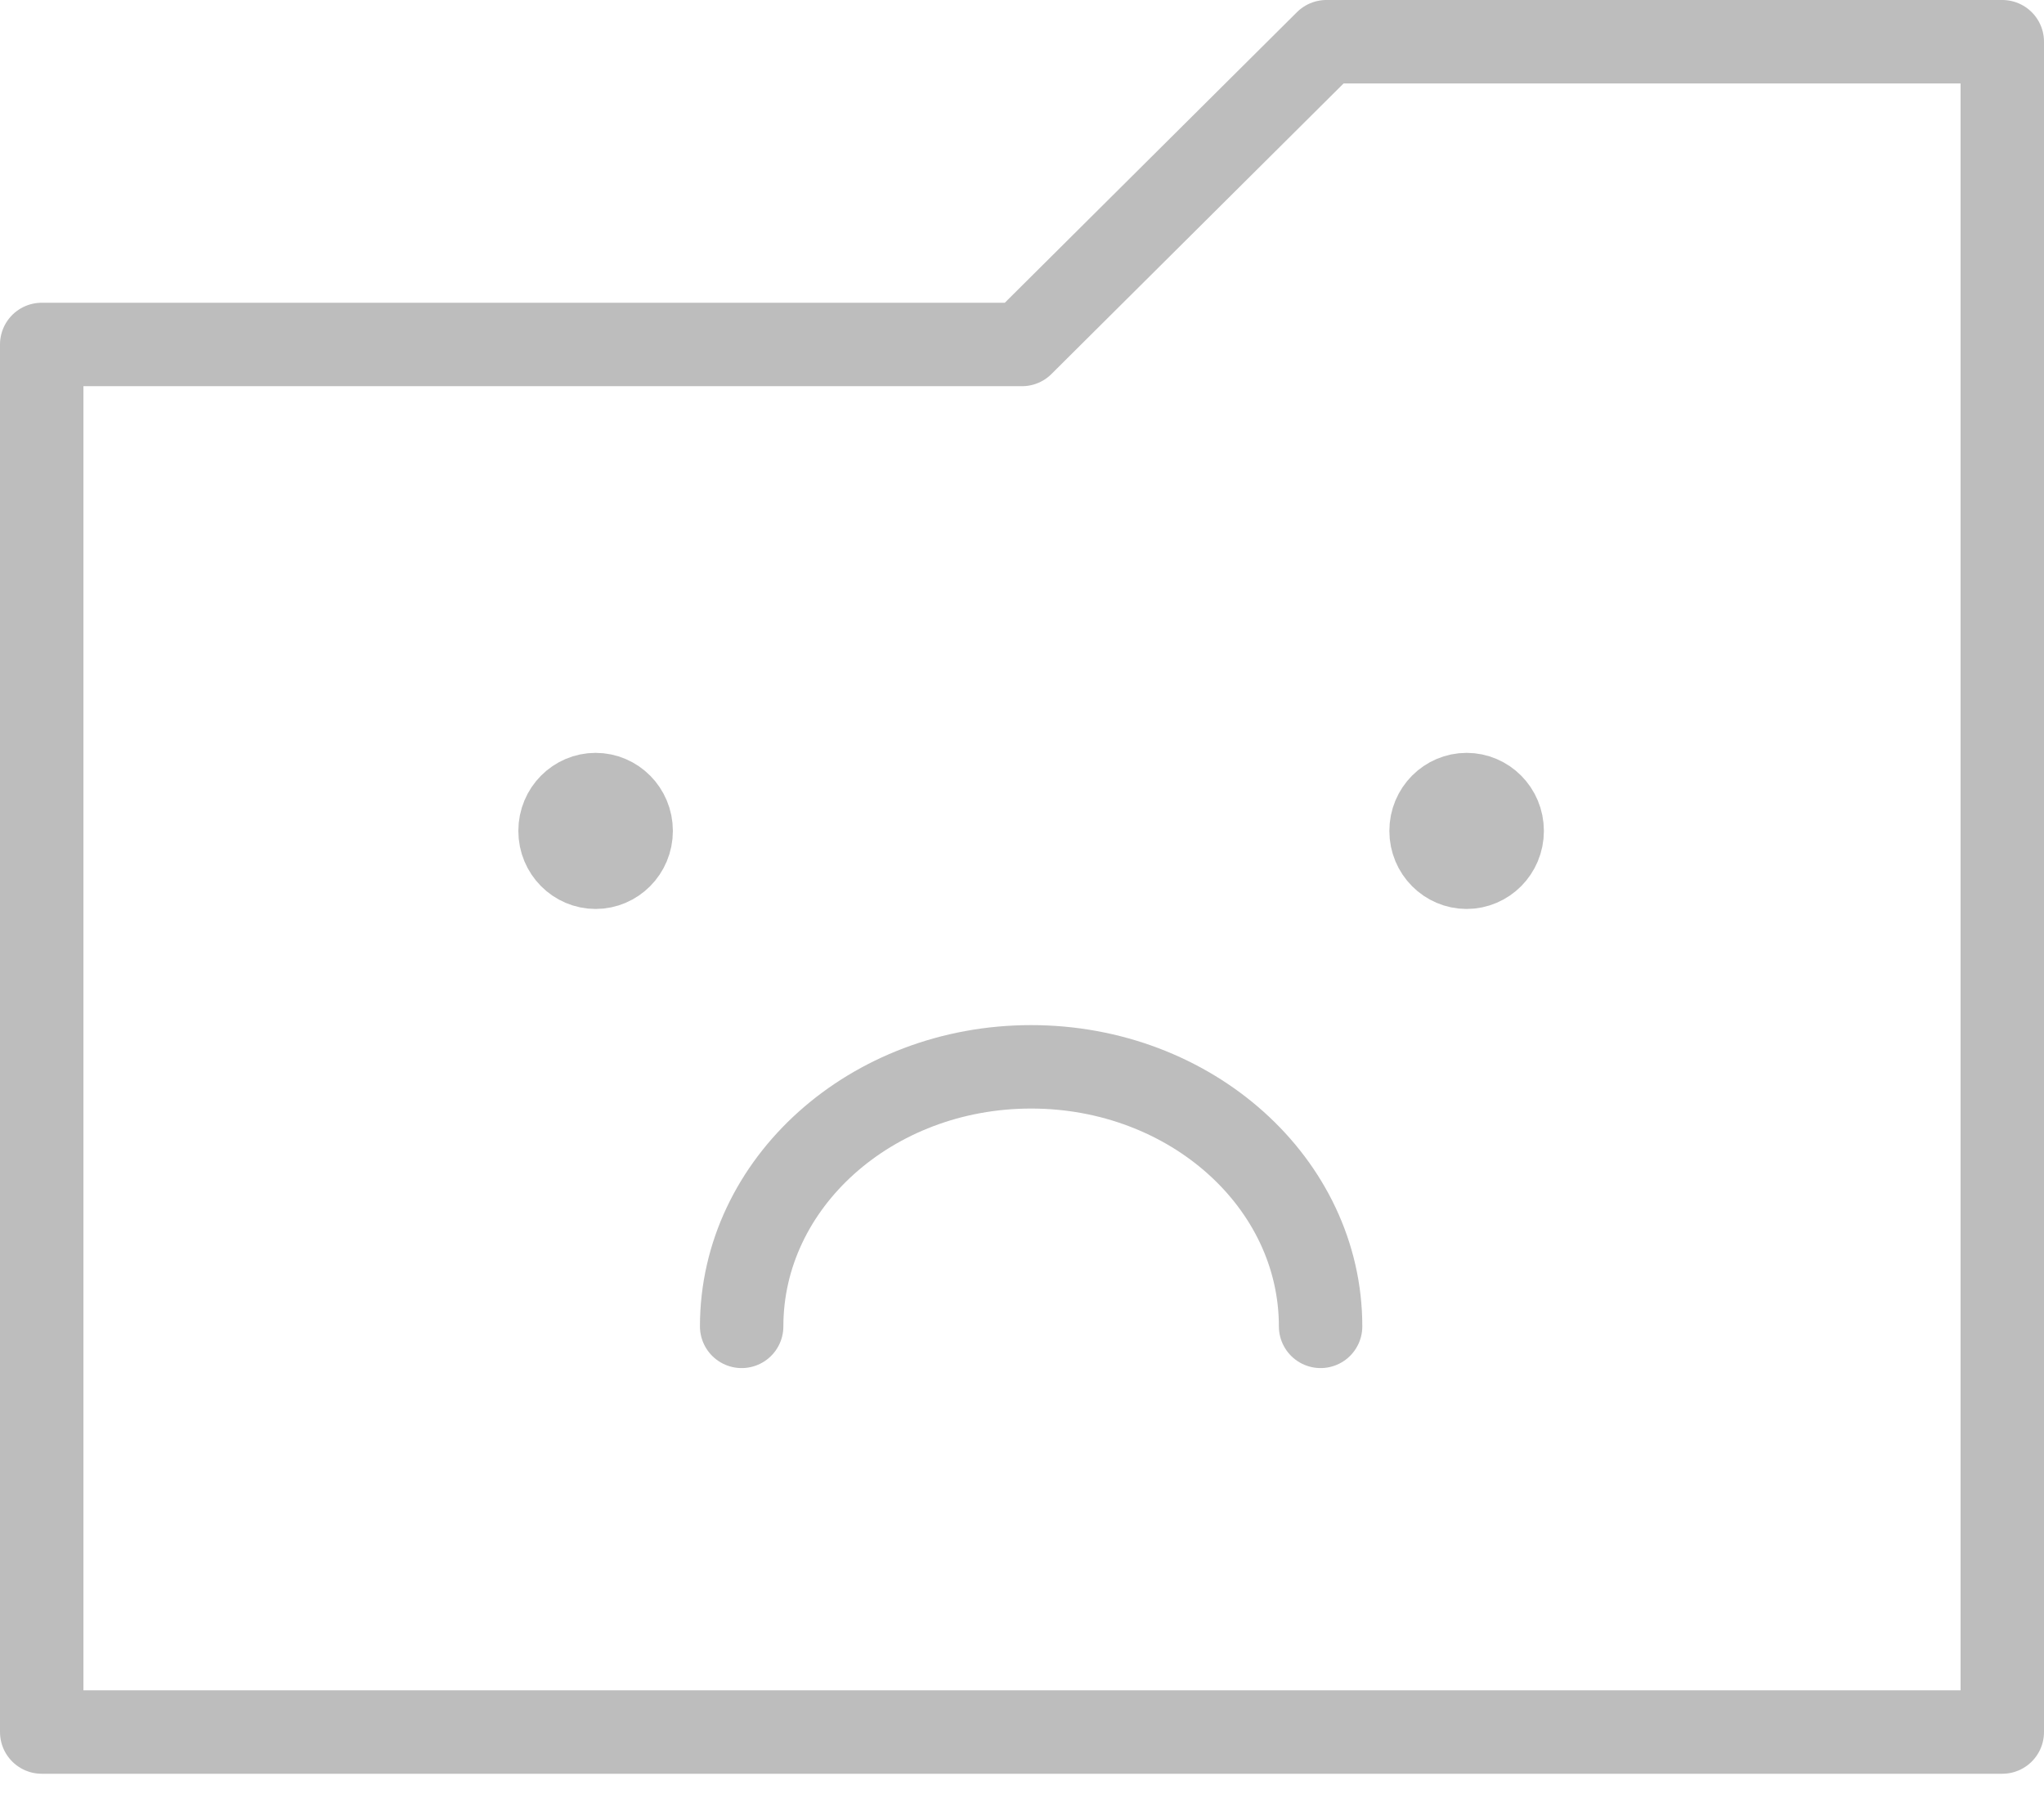 <svg width="98" height="86" viewBox="0 0 98 86" fill="none" xmlns="http://www.w3.org/2000/svg">
<path d="M96 83.034H2V16.514H49L63.594 2H96V83.034Z" stroke="#BDBDBD" stroke-width="4" stroke-linecap="round" stroke-linejoin="round"/>
<path d="M30.261 39.834C30.261 40.815 29.479 41.576 28.556 41.576C27.634 41.576 26.852 40.815 26.852 39.834C26.852 38.853 27.634 38.092 28.556 38.092C29.479 38.092 30.261 38.853 30.261 39.834Z" fill="#BDBDBD" stroke="#BDBDBD" stroke-width="4"/>
<path d="M72.022 39.834C72.022 40.815 71.24 41.576 70.317 41.576C69.395 41.576 68.613 40.815 68.613 39.834C68.613 38.853 69.395 38.092 70.317 38.092C71.24 38.092 72.022 38.853 72.022 39.834Z" fill="#BDBDBD" stroke="#BDBDBD" stroke-width="4"/>
<path d="M35.559 63.586C35.559 56.715 41.773 51.144 49.437 51.144C57.102 51.144 63.316 56.715 63.316 63.586" stroke="#BDBDBD" stroke-width="4" stroke-linecap="round" stroke-linejoin="round"/>
</svg>
